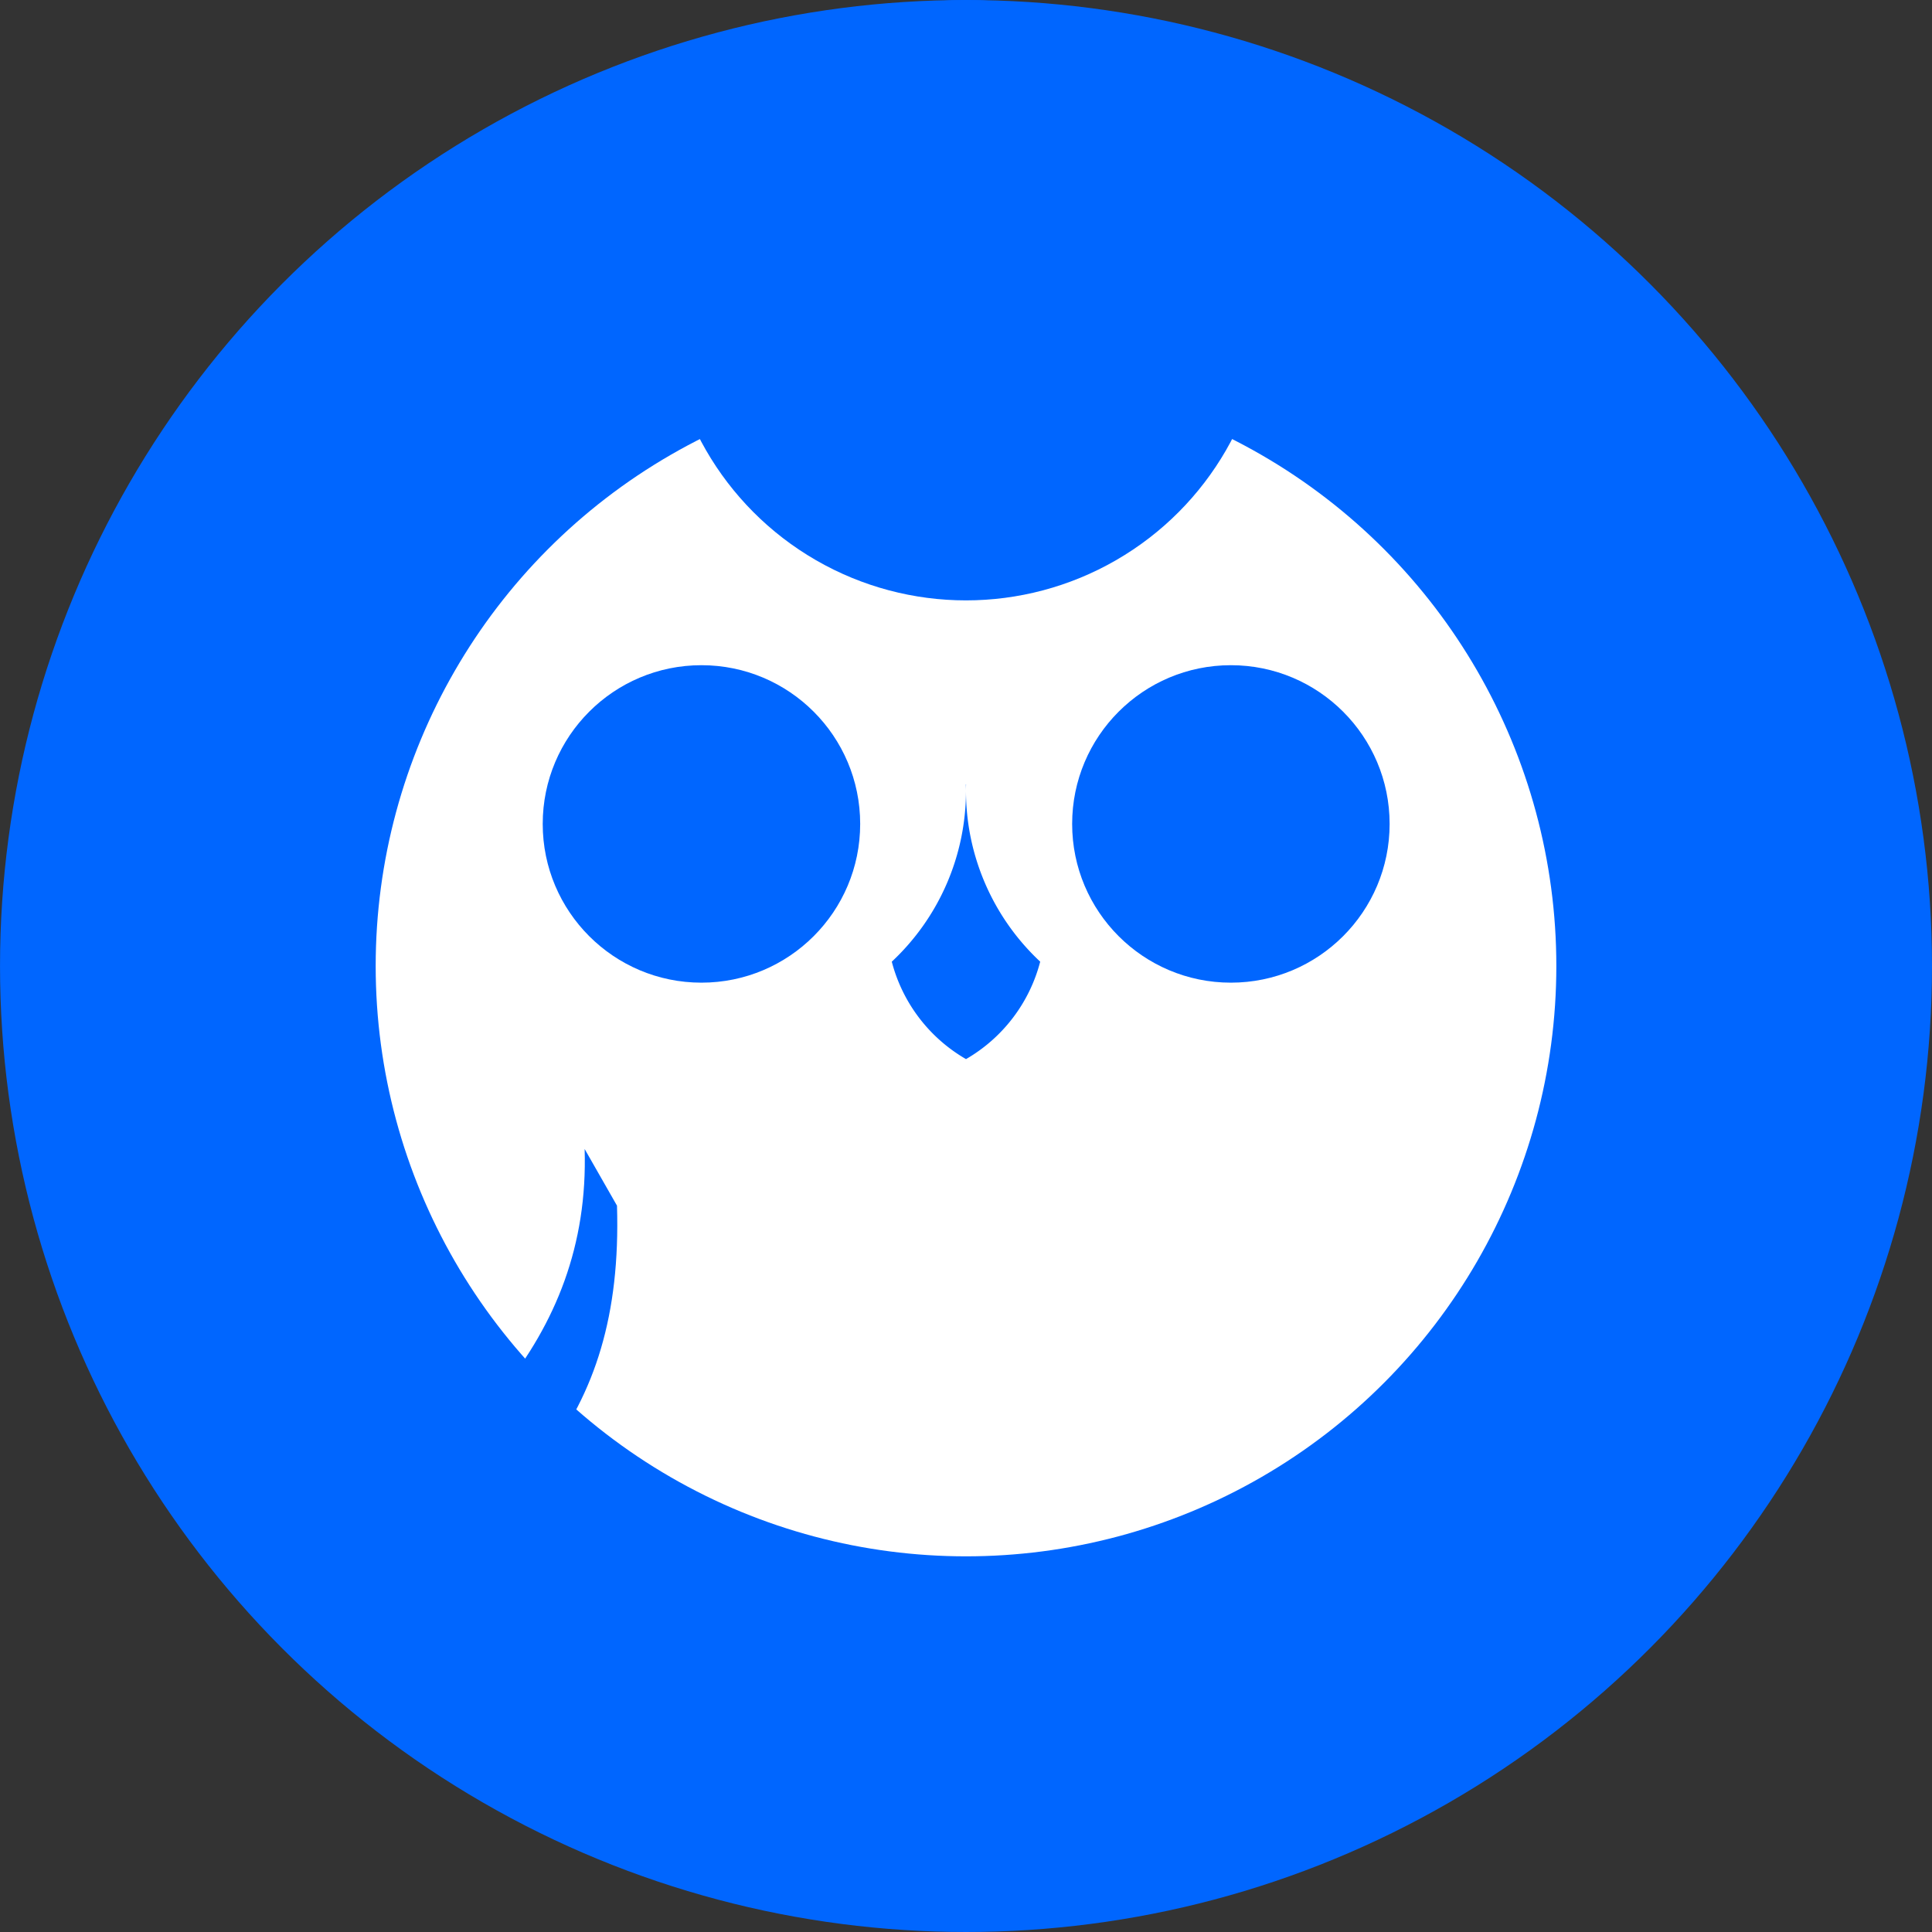 <?xml version="1.0" encoding="UTF-8" standalone="no"?>
<svg
   xmlns:dc="http://purl.org/dc/elements/1.1/"
   xmlns:cc="http://creativecommons.org/ns#"
   xmlns:rdf="http://www.w3.org/1999/02/22-rdf-syntax-ns#"
   xmlns:svg="http://www.w3.org/2000/svg"
   xmlns="http://www.w3.org/2000/svg"
   xmlns:sodipodi="http://sodipodi.sourceforge.net/DTD/sodipodi-0.dtd"
   xmlns:inkscape="http://www.inkscape.org/namespaces/inkscape"
   sodipodi:docname="owl.svg"
   inkscape:version="1.0 (4035a4fb49, 2020-05-01)"
   id="svg1631"
   version="1.1"
   viewBox="0 0 114.527 114.527"
   height="114.527mm"
   width="114.527mm">
  <rect x="0" y="0" width="114.527" height="114.527" fill="#333333" stroke="none"/>
  <defs
     id="defs1625" />
  <sodipodi:namedview
     inkscape:window-maximized="0"
     inkscape:window-y="0"
     inkscape:window-x="953"
     inkscape:window-height="1008"
     inkscape:window-width="958"
     units="mm"
     inkscape:snap-page="true"
     inkscape:snap-text-baseline="true"
     inkscape:snap-center="true"
     inkscape:snap-object-midpoints="true"
     inkscape:object-paths="true"
     inkscape:snap-intersection-paths="true"
     inkscape:snap-smooth-nodes="true"
     inkscape:snap-midpoints="true"
     inkscape:bbox-paths="true"
     inkscape:bbox-nodes="true"
     inkscape:snap-bbox-edge-midpoints="true"
     inkscape:snap-bbox-midpoints="true"
     inkscape:snap-bbox="true"
     showgrid="false"
     inkscape:document-rotation="0"
     inkscape:current-layer="layer1"
     inkscape:document-units="mm"
     inkscape:cy="-7.3413815"
     inkscape:cx="259.91954"
     inkscape:zoom="0.7"
     inkscape:pageshadow="2"
     inkscape:pageopacity="0.0"
     borderopacity="1.0"
     bordercolor="#666666"
     pagecolor="#ffffff"
     id="base" />
  <g
     id="layer1"
     inkscape:groupmode="layer"
     inkscape:label="Calque 1">
    <g
       transform="translate(-152.173,-342.966)"
       inkscape:export-ydpi="96"
       inkscape:export-xdpi="96"
       inkscape:export-filename="C:\laragon\www\DiscordManager\public\logo.png"
       id="g2172">
      <circle
         r="57.263"
         cy="400.23"
         cx="209.437"
         id="circle2056"
         style="fill:#0066ff;fill-opacity:1;stroke-width:9.518;stroke-linecap:square;paint-order:fill markers stroke" />
      <circle
         r="34.994"
         cy="400.23"
         cx="209.437"
         id="circle2058"
         style="fill:#ffffff;fill-opacity:1;stroke-width:9.518;stroke-linecap:square;paint-order:fill markers stroke" />
      <circle
         style="fill:#0066ff;fill-opacity:1;stroke-width:2.958;stroke-linecap:square;paint-order:fill markers stroke"
         id="circle2060"
         cx="209.437"
         cy="360.761"
         r="17.795" />
      <g
         style="fill:#0066ff"
         id="g2066"
         transform="matrix(3.061,0,0,3.061,129.262,-278.833)">
        <circle
           style="opacity:1;fill:#0066ff;fill-opacity:1;stroke-width:0.511;stroke-linecap:square;paint-order:fill markers stroke"
           id="circle2062"
           cx="21.069"
           cy="219.092"
           r="3.074" />
        <circle
           r="3.074"
           cy="219.092"
           cx="31.322"
           id="circle2064"
           style="opacity:1;fill:#0066ff;fill-opacity:1;stroke-width:0.511;stroke-linecap:square;paint-order:fill markers stroke" />
      </g>
      <path
         d="m 209.437,389.457 a 9.408,9.408 0 0 0 -0.009,0.006 13.861,13.861 0 0 1 0.006,0.381 13.861,13.861 0 0 1 0.006,-0.384 9.408,9.408 0 0 0 -0.003,-0.002 z m -0.002,0.386 a 13.861,13.861 0 0 1 -4.398,10.13 9.408,9.408 0 0 0 4.4,5.776 9.408,9.408 0 0 0 4.398,-5.776 13.861,13.861 0 0 1 -4.4,-10.13 z"
         style="fill:#0066ff;fill-opacity:1;stroke-width:1.564;stroke-linecap:square;paint-order:fill markers stroke"
         id="path2068" />
      <path
         sodipodi:nodetypes="ccccc"
         id="path2092"
         d="m 188.747,414.435 -1.917,-3.357 c 0.348,11.427 -7.554,18.441 -17.63,24.919 l 2.505,3.886 c 10.978,-7.057 17.439,-12.439 17.043,-25.447 z"
         style="color:#000000;font-style:normal;font-variant:normal;font-weight:normal;font-stretch:normal;font-size:medium;line-height:normal;font-family:sans-serif;font-variant-ligatures:normal;font-variant-position:normal;font-variant-caps:normal;font-variant-numeric:normal;font-variant-alternates:normal;font-variant-east-asian:normal;font-feature-settings:normal;font-variation-settings:normal;text-indent:0;text-align:start;text-decoration:none;text-decoration-line:none;text-decoration-style:solid;text-decoration-color:#000000;letter-spacing:normal;word-spacing:normal;text-transform:none;writing-mode:lr-tb;direction:ltr;text-orientation:mixed;dominant-baseline:auto;baseline-shift:baseline;text-anchor:start;white-space:normal;shape-padding:0;shape-margin:0;inline-size:0;clip-rule:nonzero;display:inline;overflow:visible;visibility:visible;isolation:auto;mix-blend-mode:normal;color-interpolation:sRGB;color-interpolation-filters:linearRGB;solid-color:#000000;solid-opacity:1;vector-effect:none;fill:#0066ff;fill-opacity:1;fill-rule:nonzero;stroke:none;stroke-width:4.622;stroke-linecap:butt;stroke-linejoin:miter;stroke-miterlimit:4;stroke-dasharray:none;stroke-dashoffset:0;stroke-opacity:1;color-rendering:auto;image-rendering:auto;shape-rendering:auto;text-rendering:auto;enable-background:accumulate;stop-color:#000000" />
    </g>
  </g>
</svg>
